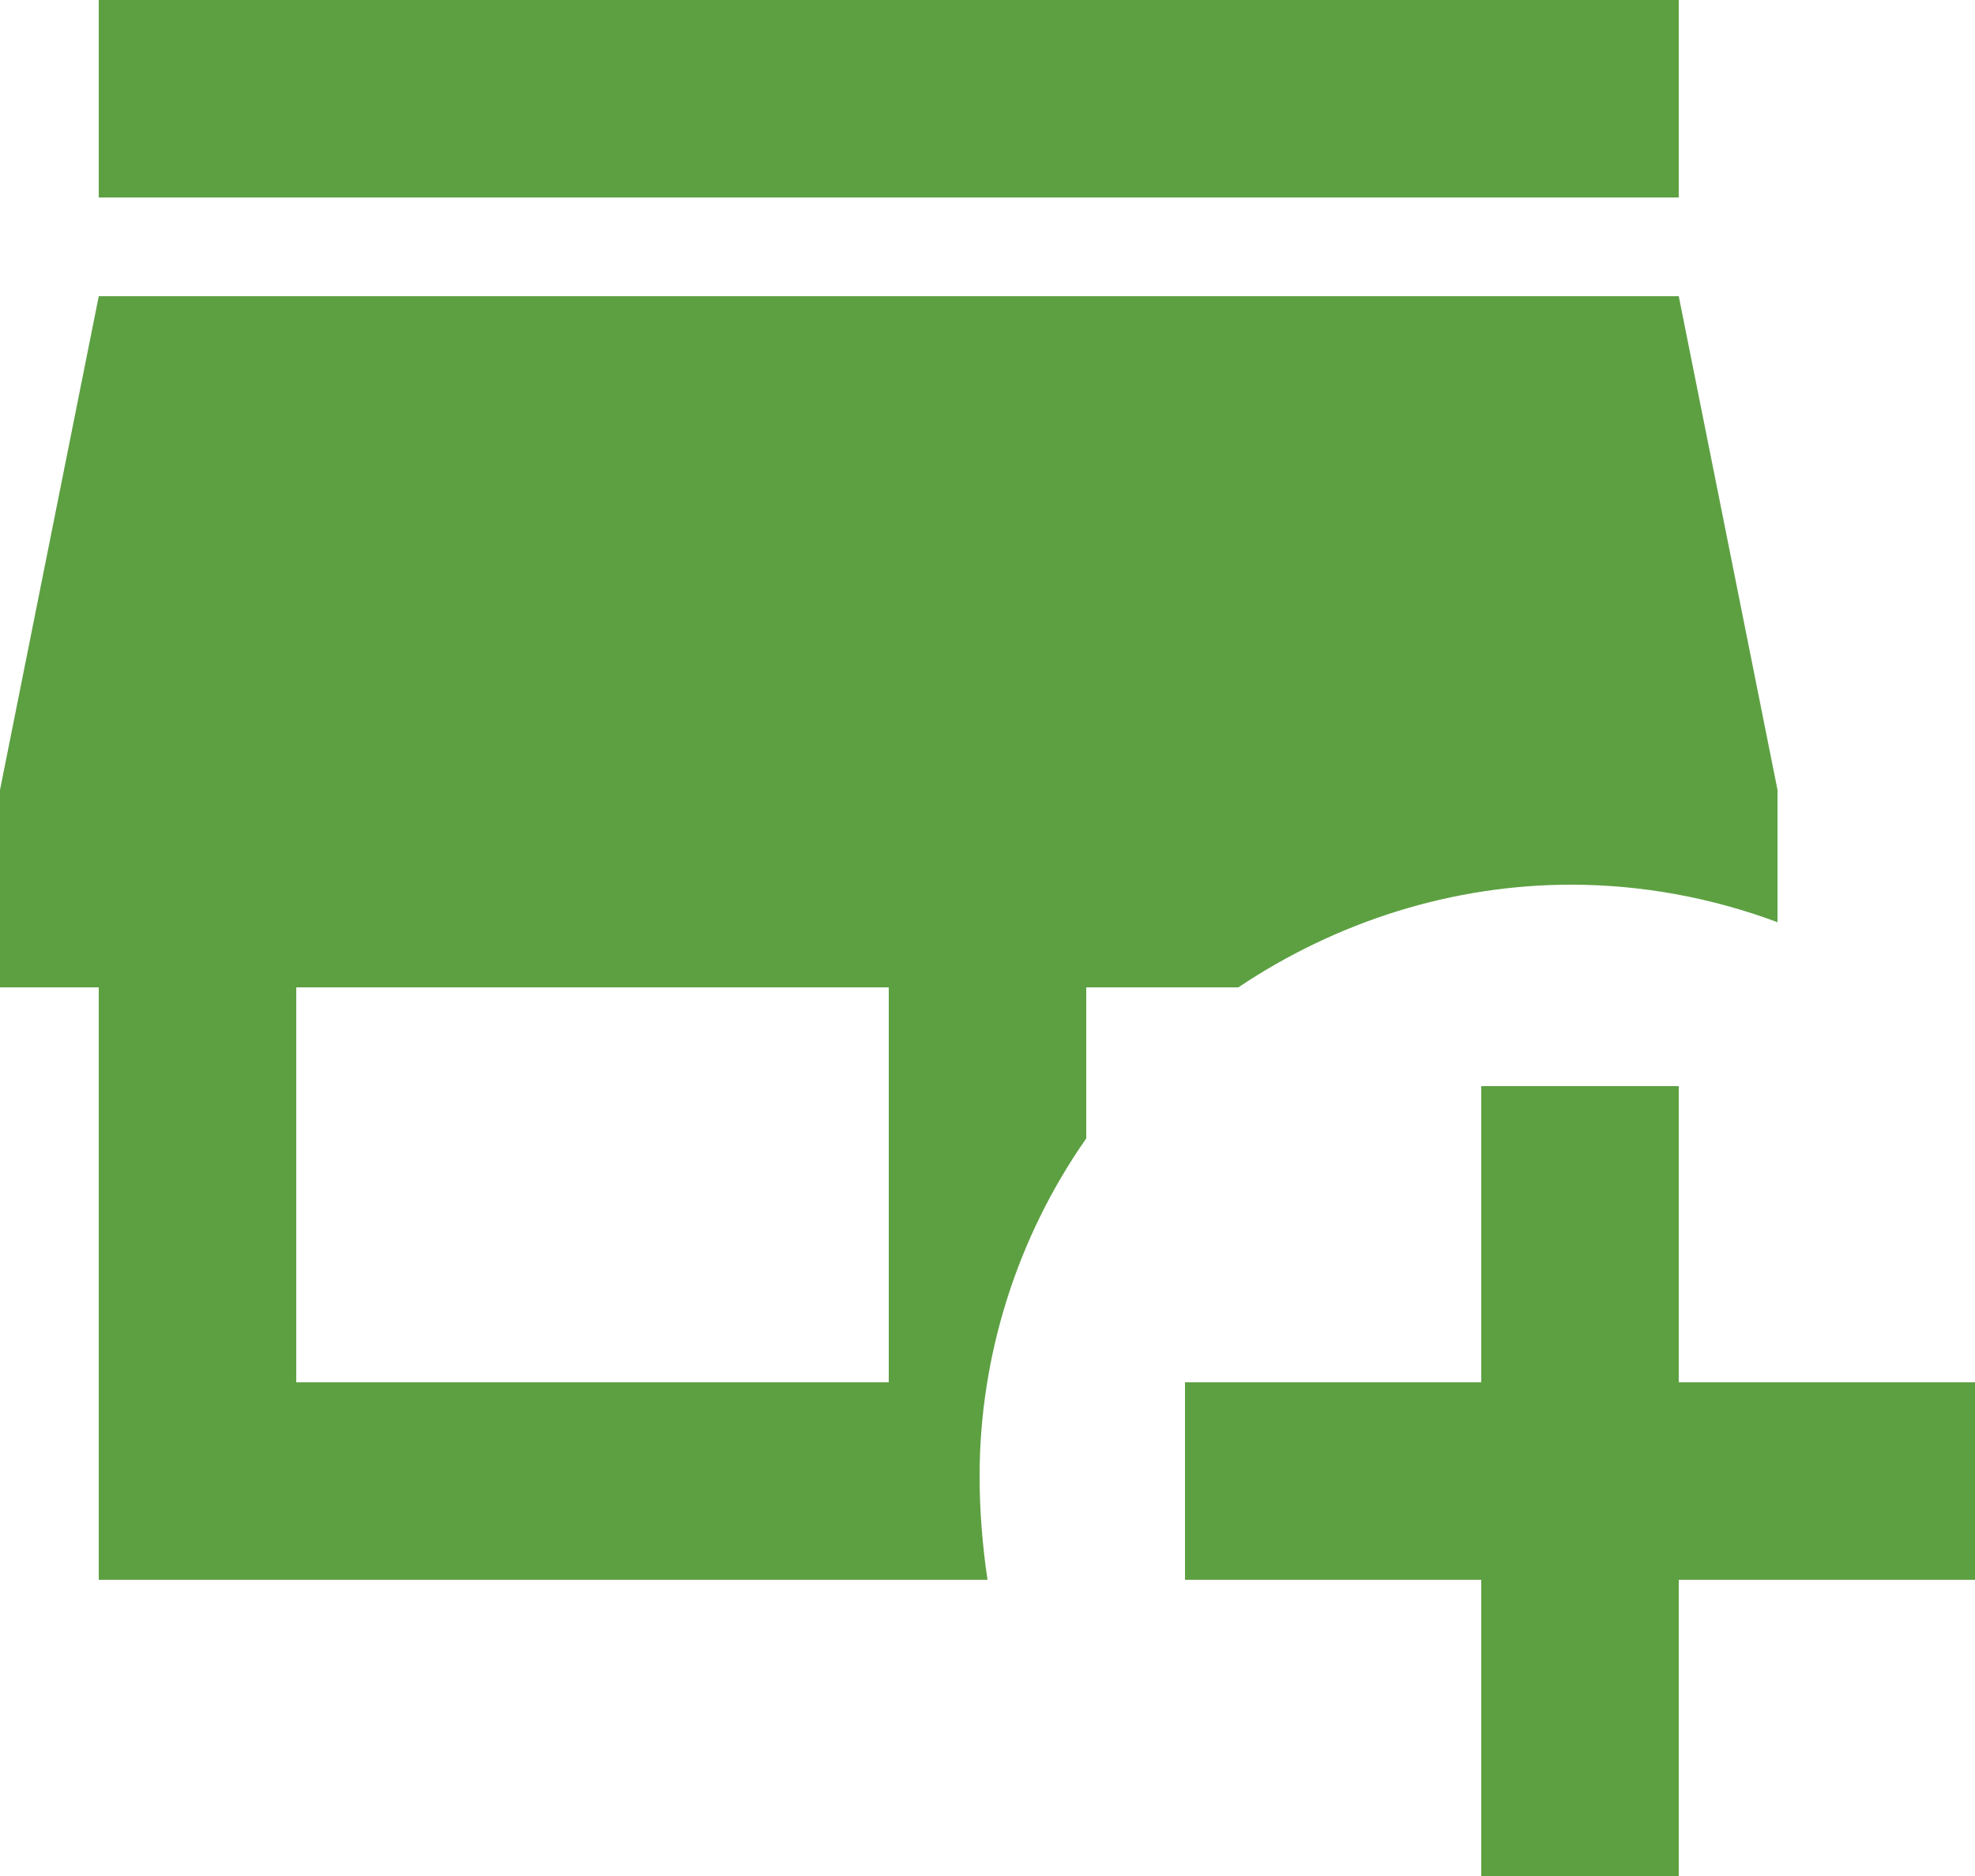 <svg width="40" height="38" viewBox="0 0 40 38" fill="none" xmlns="http://www.w3.org/2000/svg">
<path d="M2 0V4H34V0M2 6L0 16V20H2V32H20C19.9 31.32 19.84 30.62 19.84 29.9C19.84 27.46 20.6 25.06 22 23.06V20H25.08C27.08 18.66 29.42 17.92 31.82 17.92C33.24 17.92 34.66 18.18 36 18.68V16L34 6M6 20H18V28H6M30 22V28H24V32H30V38H34V32H40V28H34V22" fill="#5DA042"/>
</svg>
